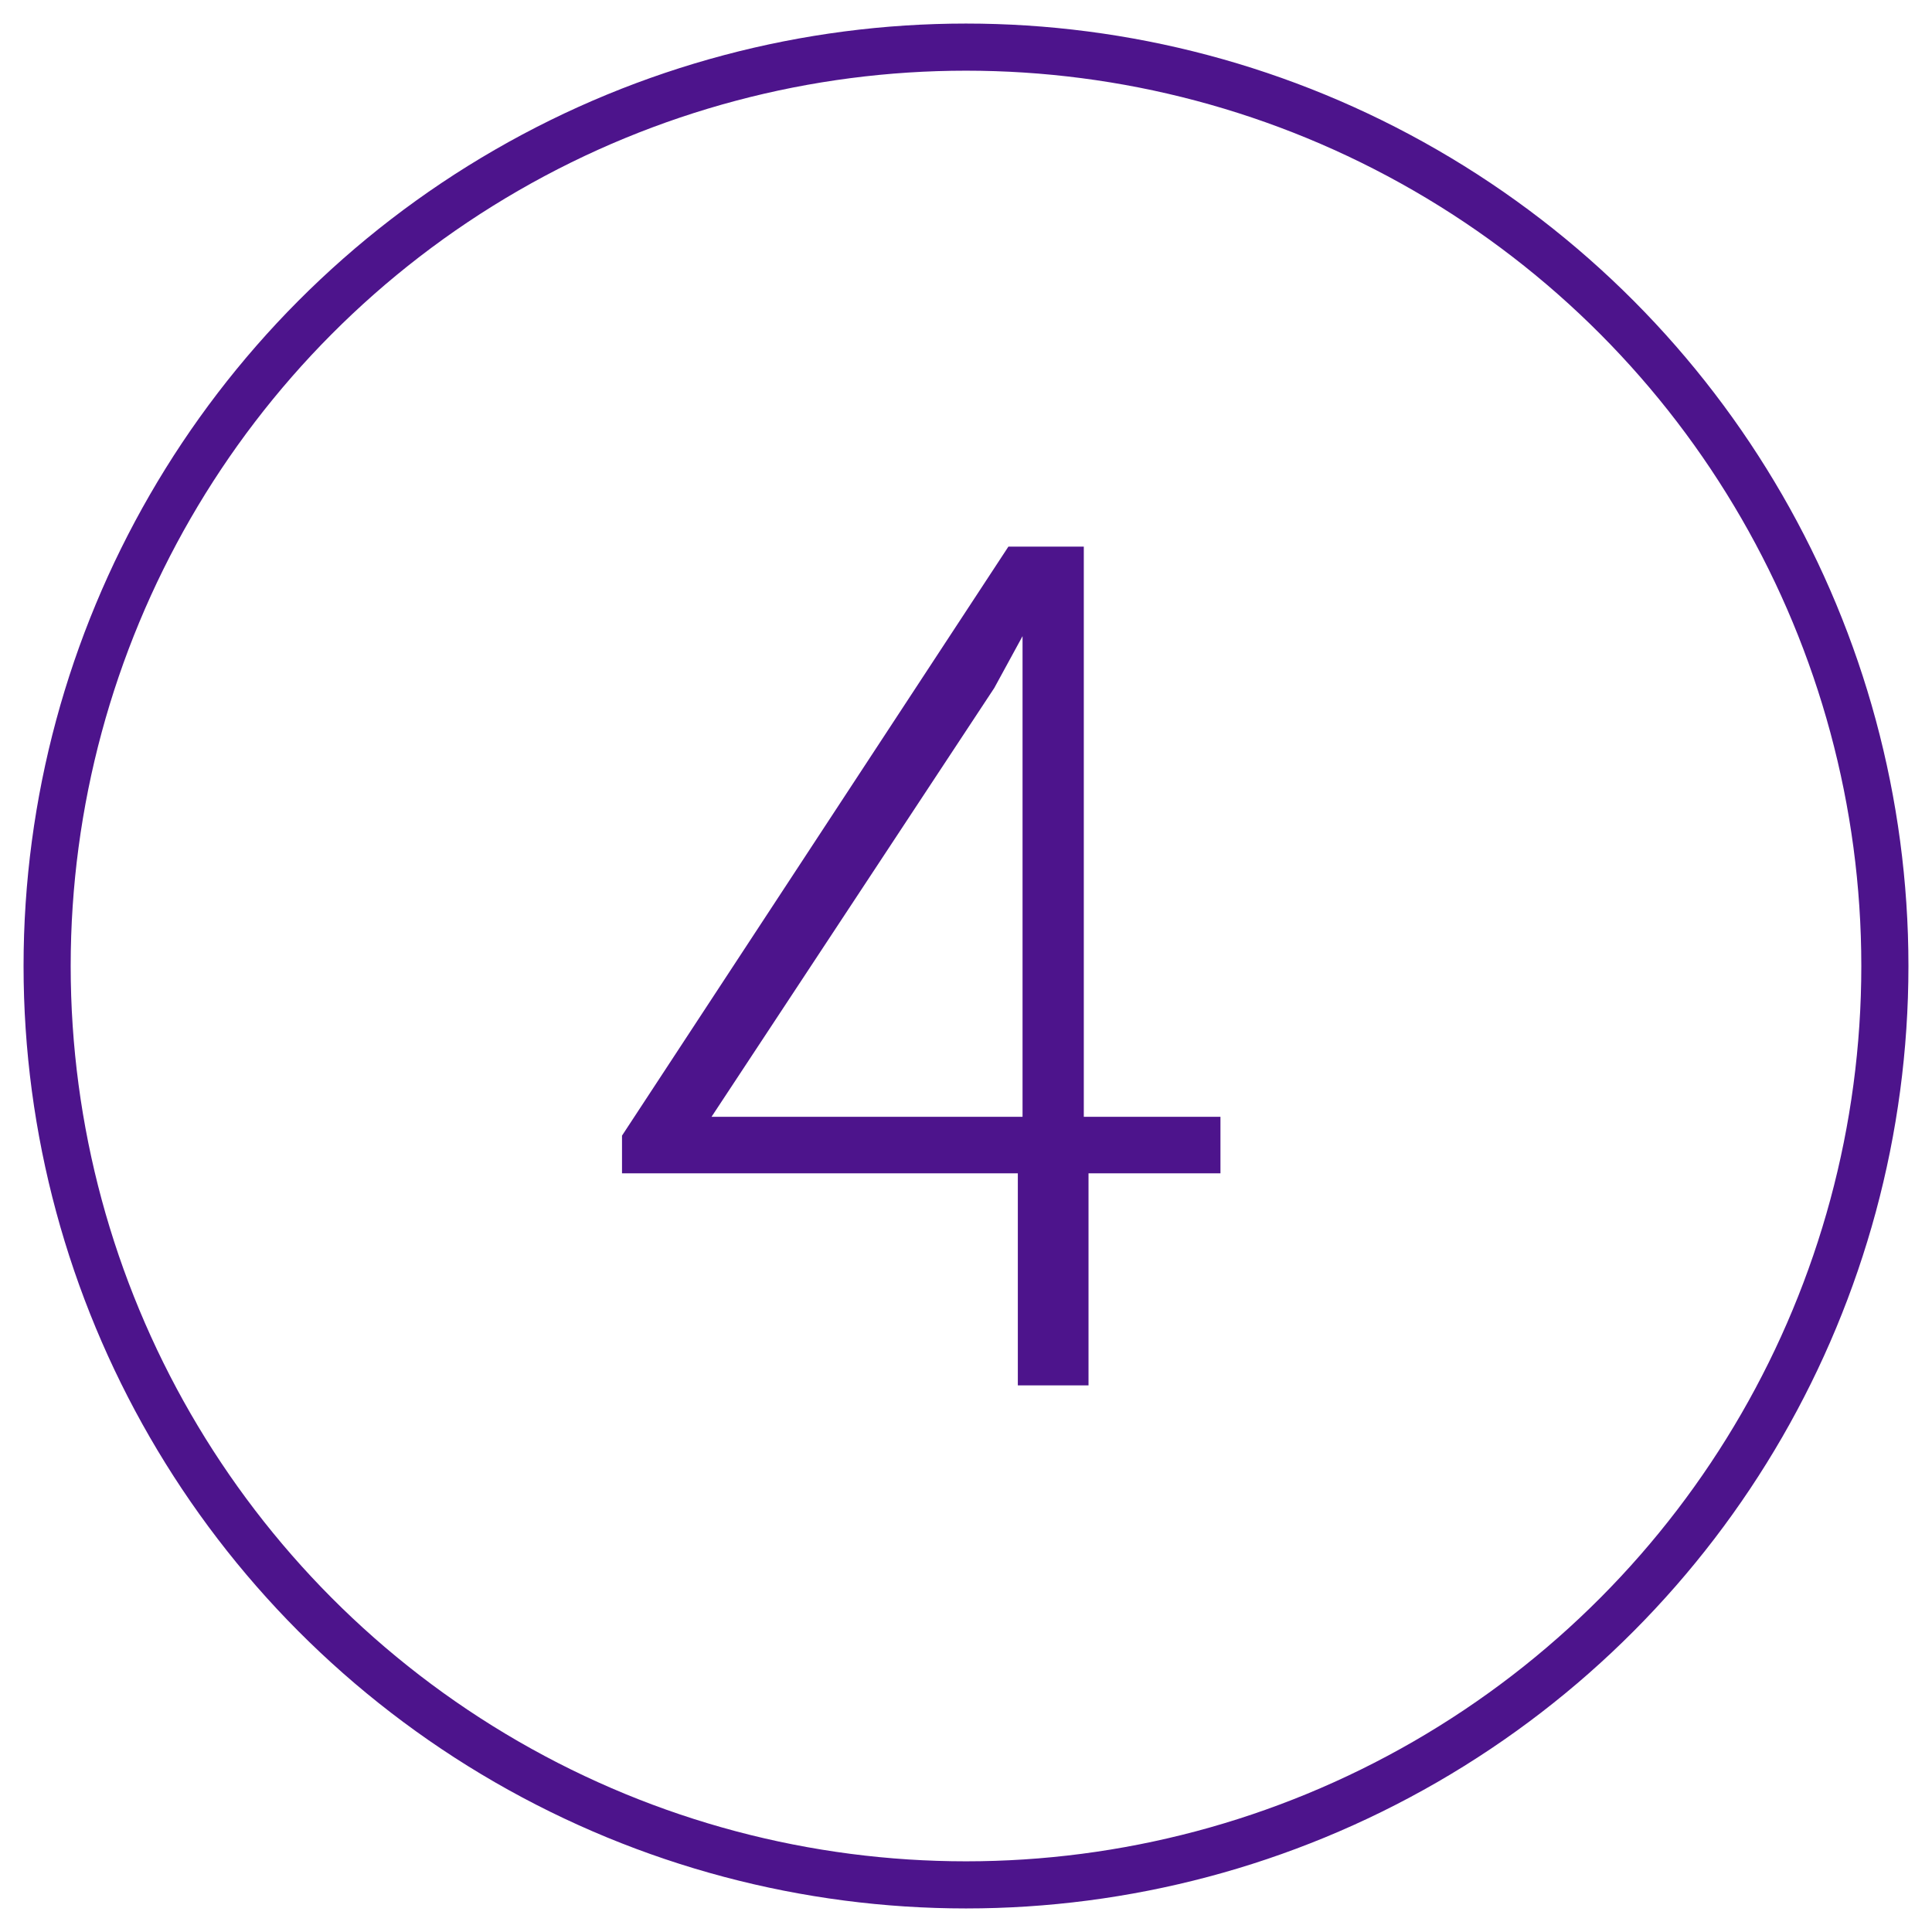 <?xml version="1.0" encoding="utf-8"?>
<!-- Generator: Adobe Illustrator 23.0.0, SVG Export Plug-In . SVG Version: 6.00 Build 0)  -->
<svg version="1.1" id="Layer_1" xmlns="http://www.w3.org/2000/svg" xmlns:xlink="http://www.w3.org/1999/xlink" x="0px" y="0px"
	 viewBox="0 0 41 41" style="enable-background:new 0 0 41 41;" xml:space="preserve">
<style type="text/css">
	.st0{fill:none;stroke:#4D148C;stroke-linecap:round;stroke-linejoin:round;}
	.st1{enable-background:new    ;}
	.st2{fill:#4D148C;}
</style>
<title>Group 43</title>
<desc>Created with Sketch.</desc>
<circle id="Oval" class="st0" cx="20.5" cy="20.5" r="19.5"/>
<g class="st1">
	<path class="st2" d="M23.1,23.7h2.8v1.2h-2.8v4.5h-1.5v-4.5h-8.4v-0.8l8.2-12.5H23v12.1C23,23.7,23.1,23.7,23.1,23.7z M15.1,23.7
		h6.6V13.5l-0.6,1.1L15.1,23.7z"/>
</g>
</svg>
